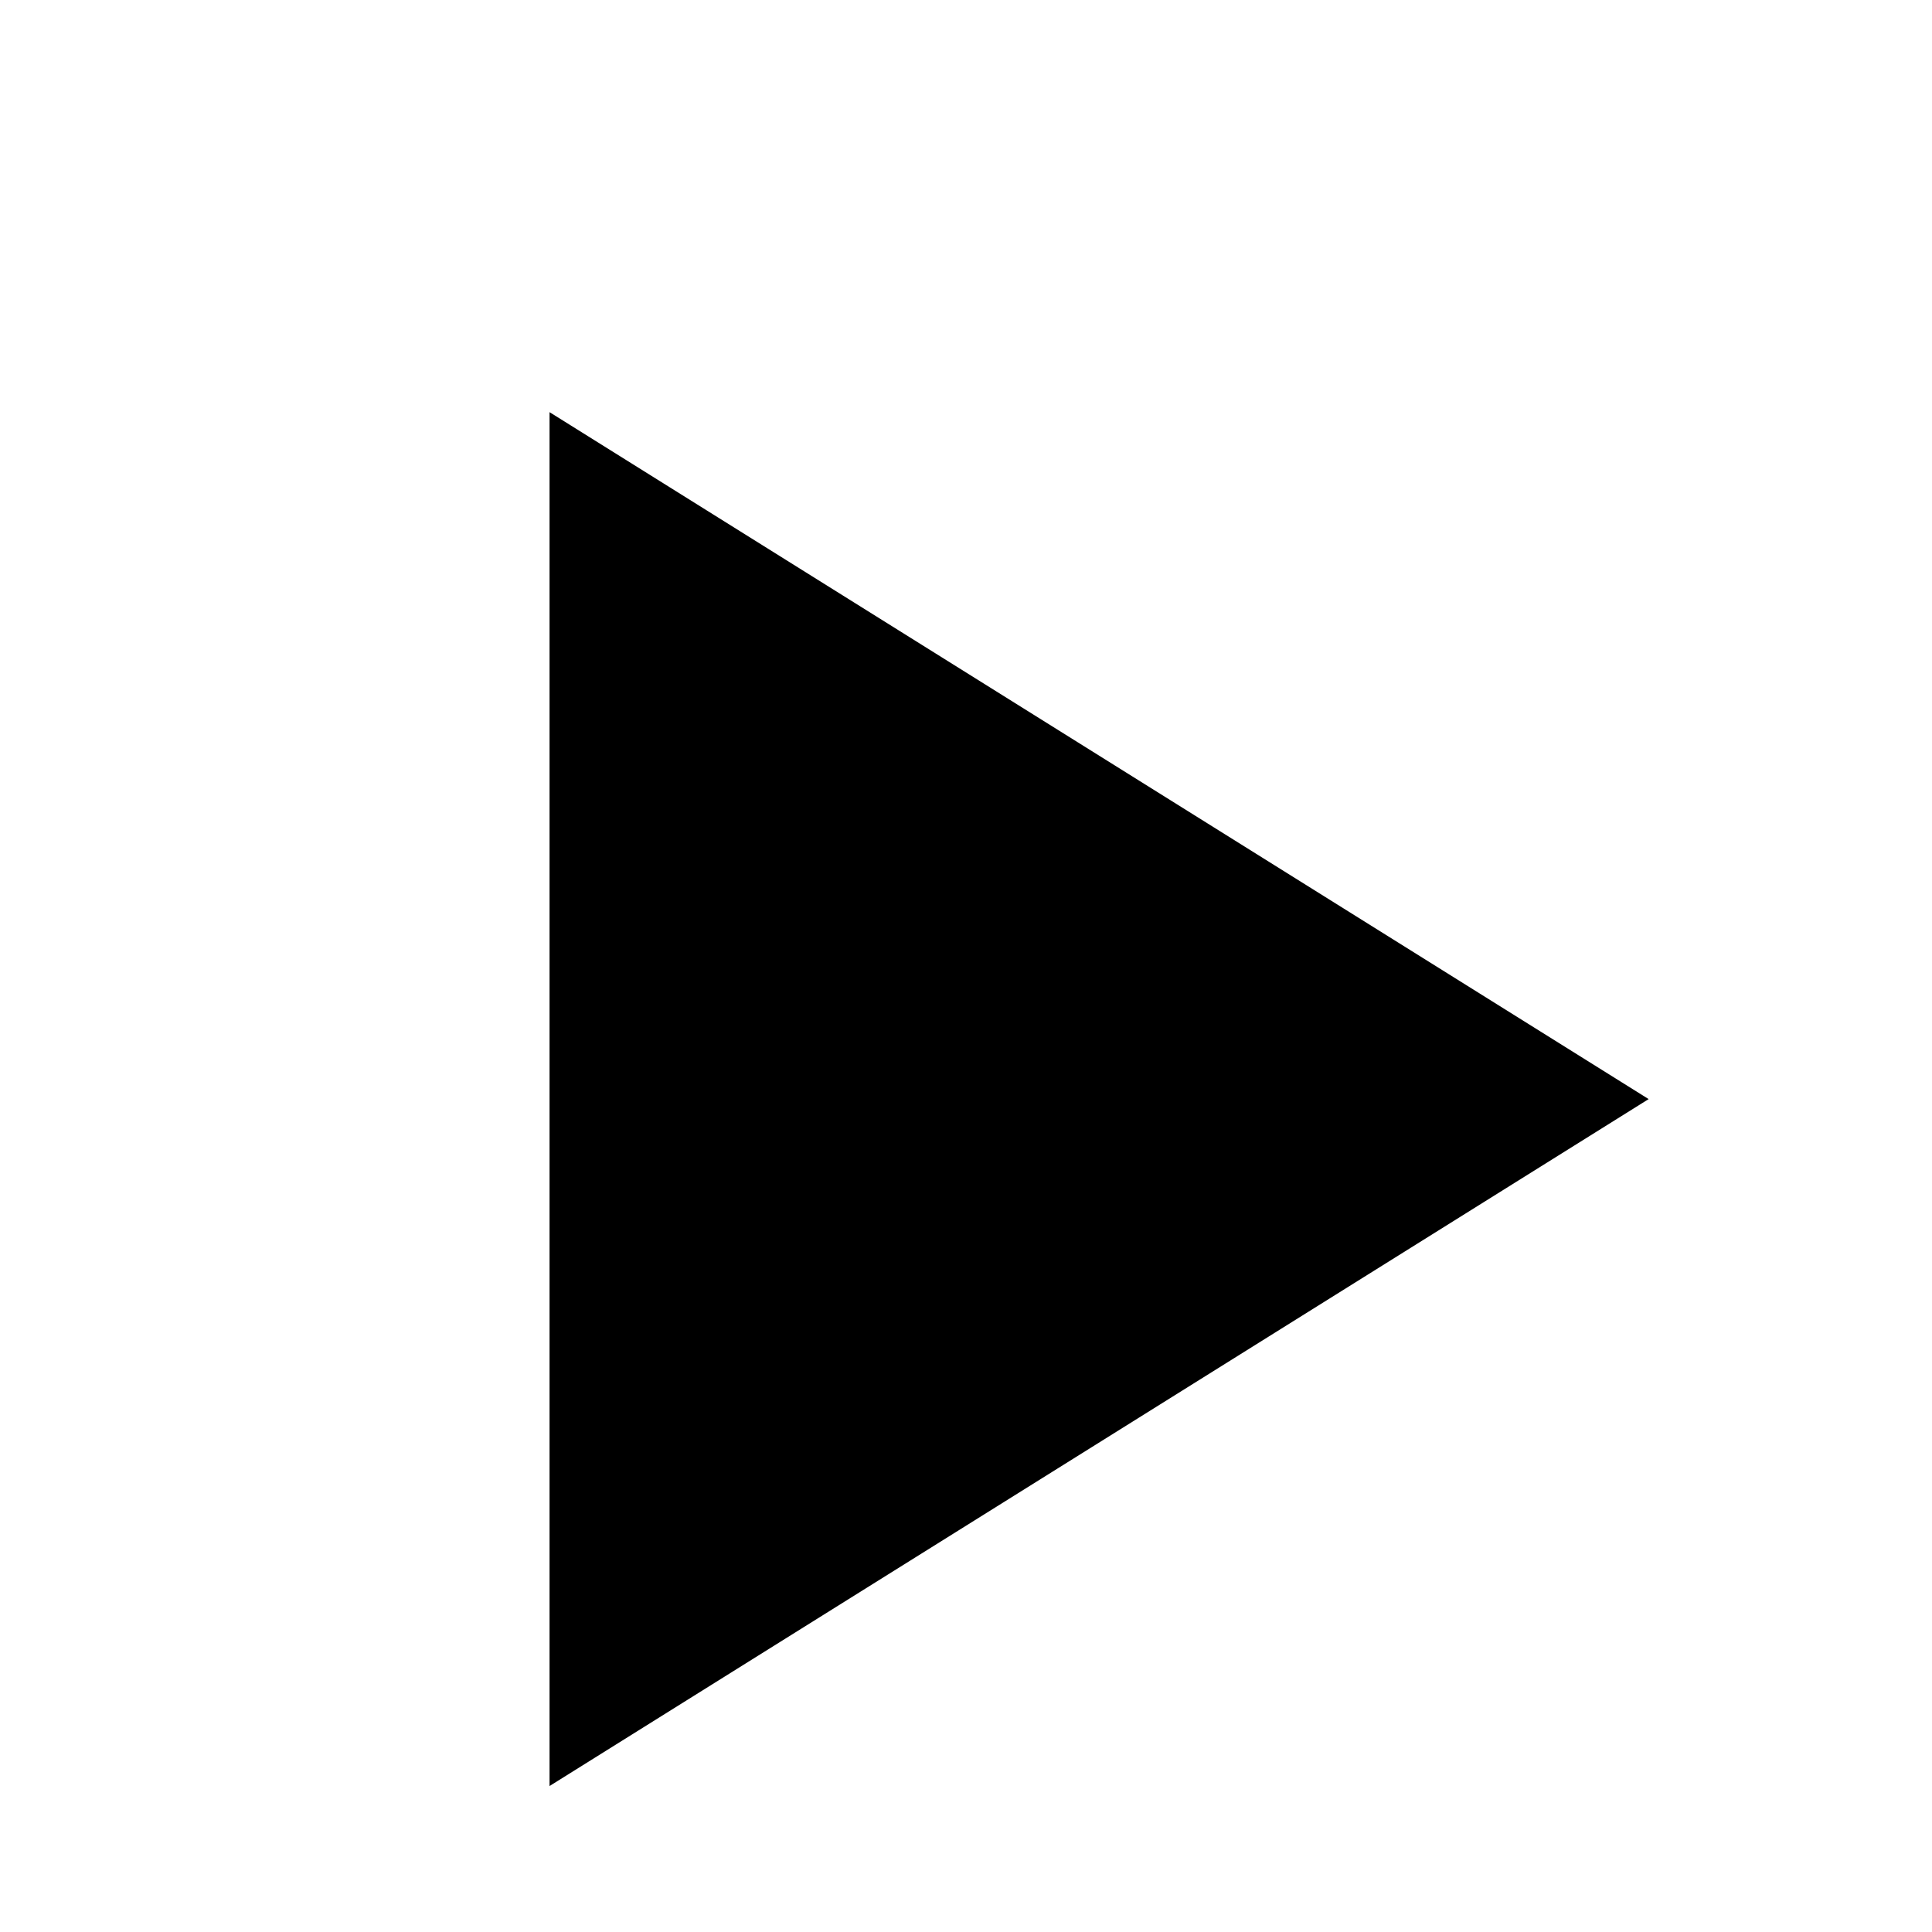 <?xml version="1.0" ?>
<!DOCTYPE svg  PUBLIC '-//W3C//DTD SVG 1.1//EN'  'http://www.w3.org/Graphics/SVG/1.1/DTD/svg11.dtd'>
<svg 
    height="20px" 
    id="Layer_1" 
    version="1.1" 
    viewBox="0 0 450 450"
    width="20px" 
    xml:space="preserve" 
    xmlns="http://www.w3.org/2000/svg" 
    xmlns:xlink="http://www.w3.org/1999/xlink">
        <g>
            <path d="M128,96v320l256-160L128,96L128,96z"/>
        </g>
</svg>